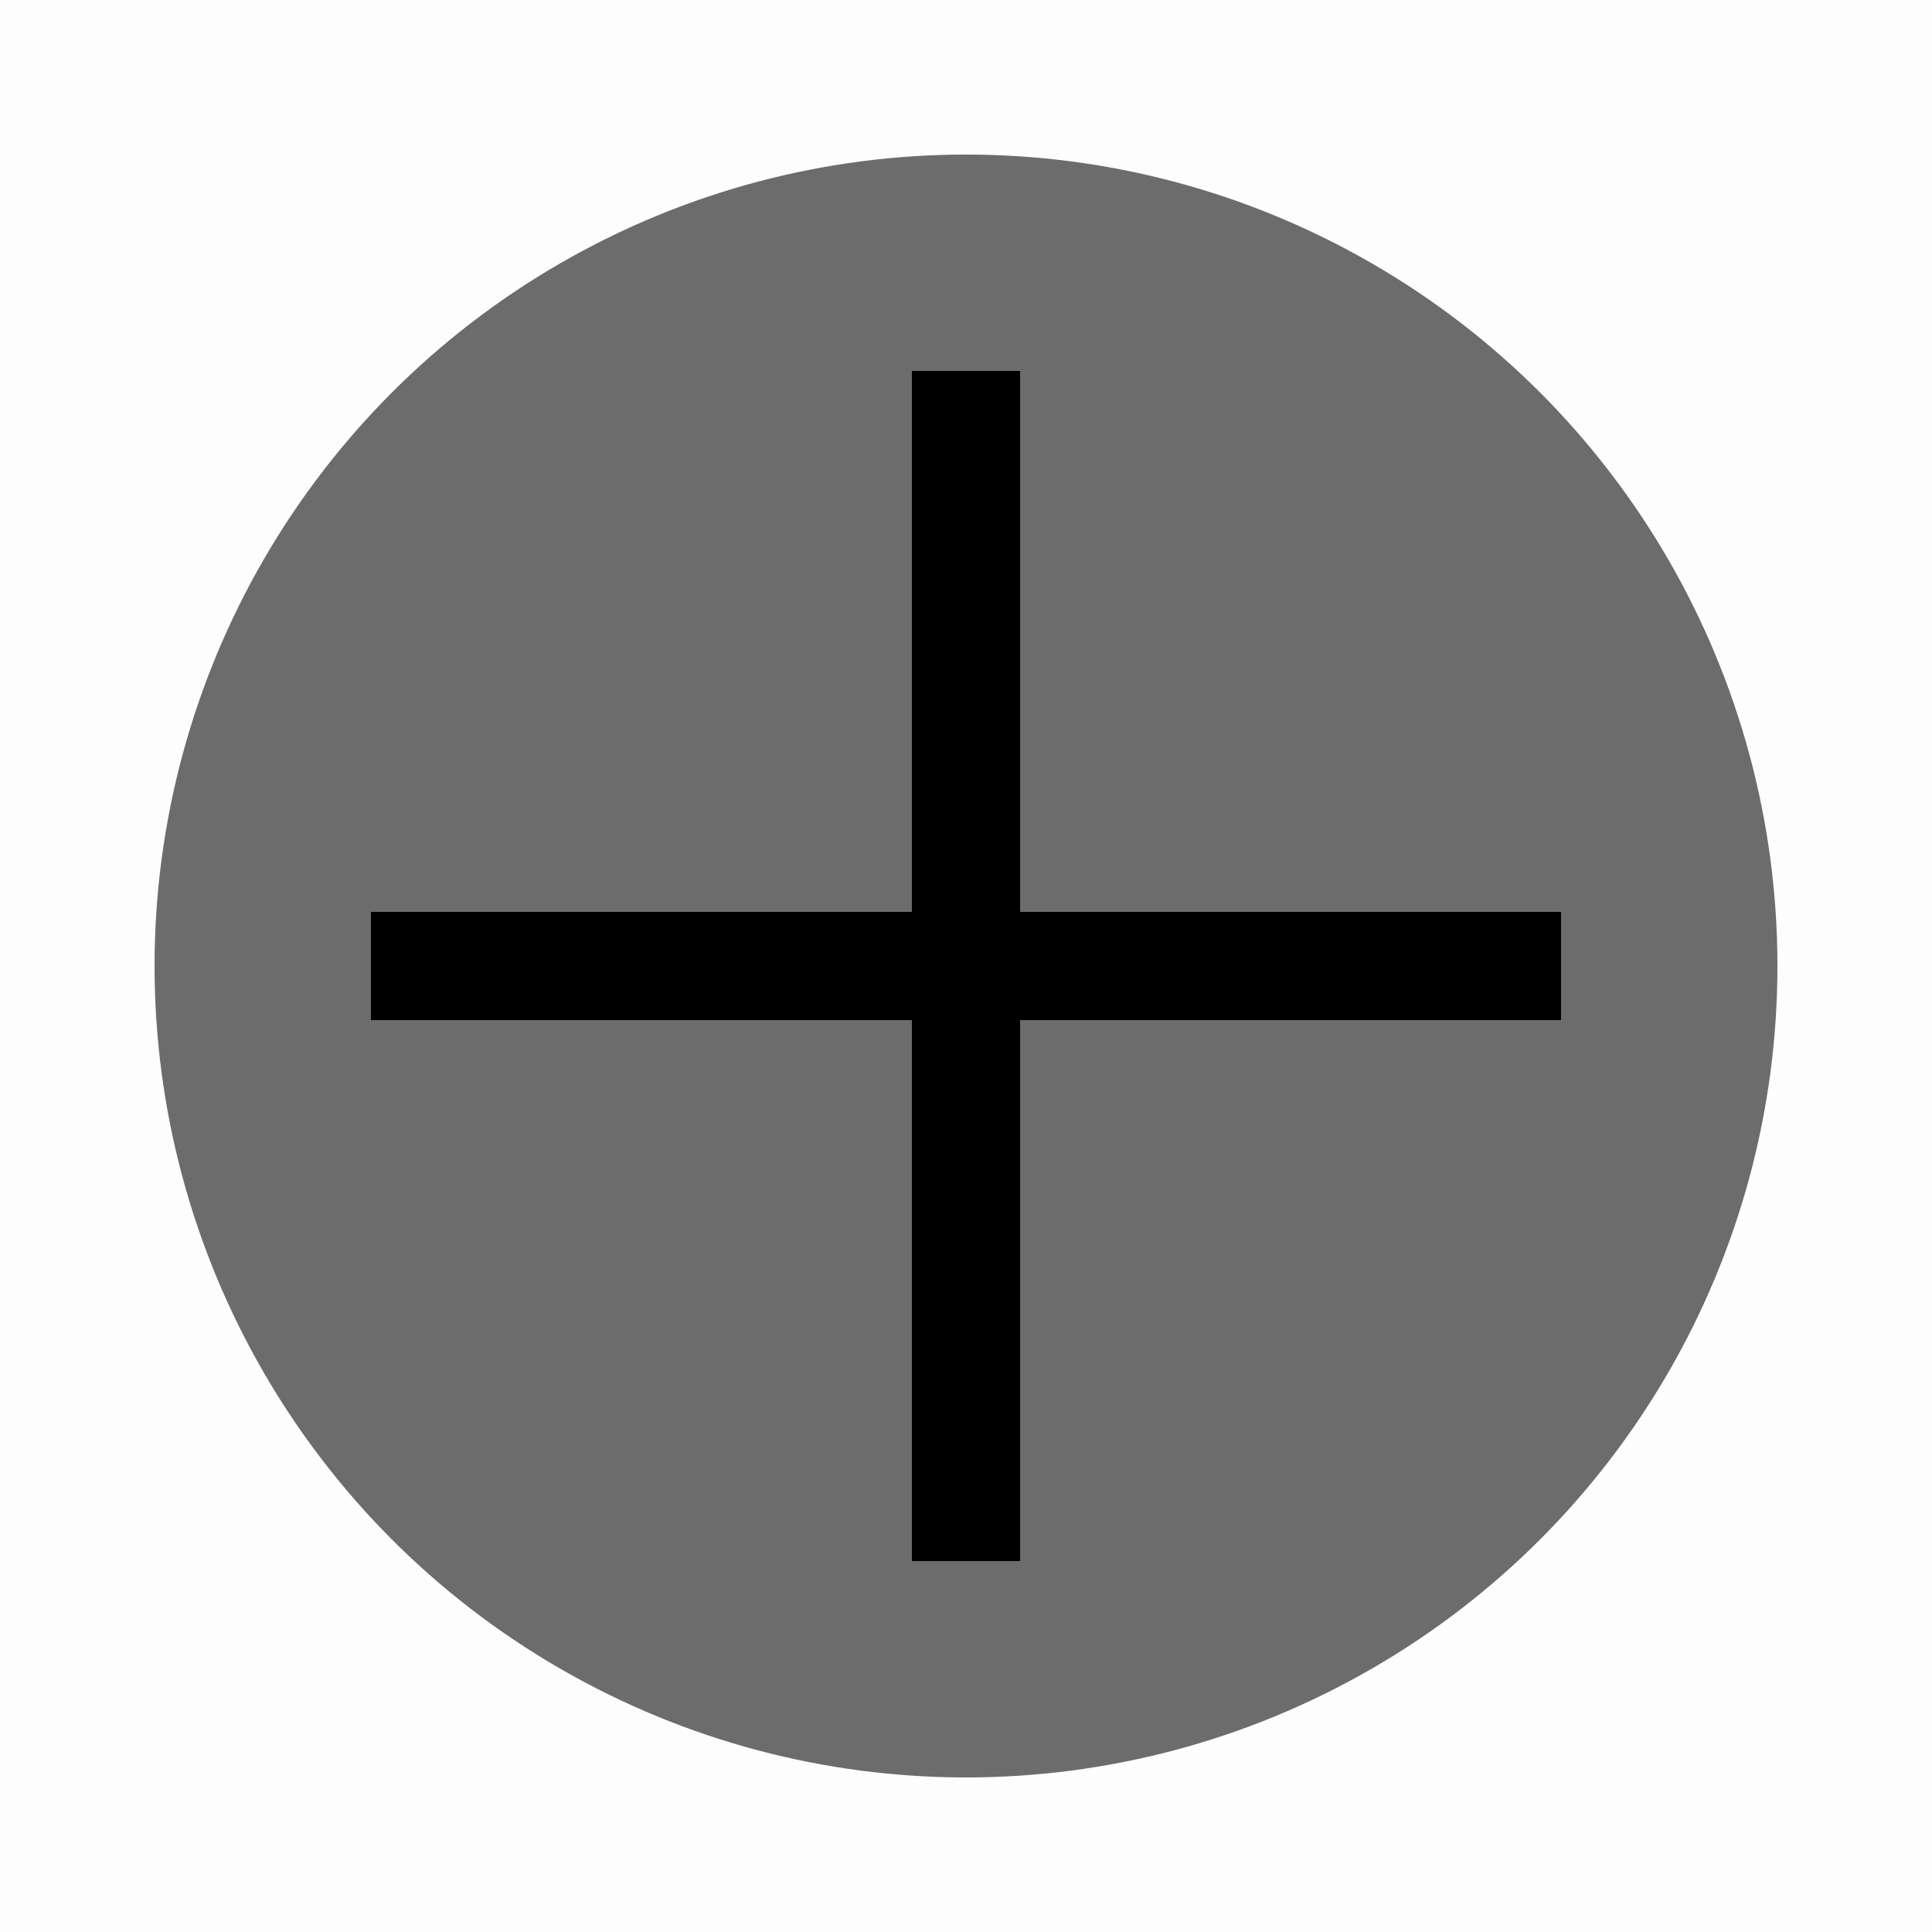<svg width="50" height="50" viewBox="0 0 50 50" fill="none" xmlns="http://www.w3.org/2000/svg">
<rect width="50" height="50" fill="#D9D9D9" fill-opacity="0.04"/>
<circle cx="25" cy="25" r="21" fill="#6C6C6C"/>
<path d="M25 9.6L25 40.4" stroke="black" stroke-width="2.8"/>
<line x1="9.6" y1="25" x2="40.4" y2="25" stroke="black" stroke-width="2.8"/>
</svg>
